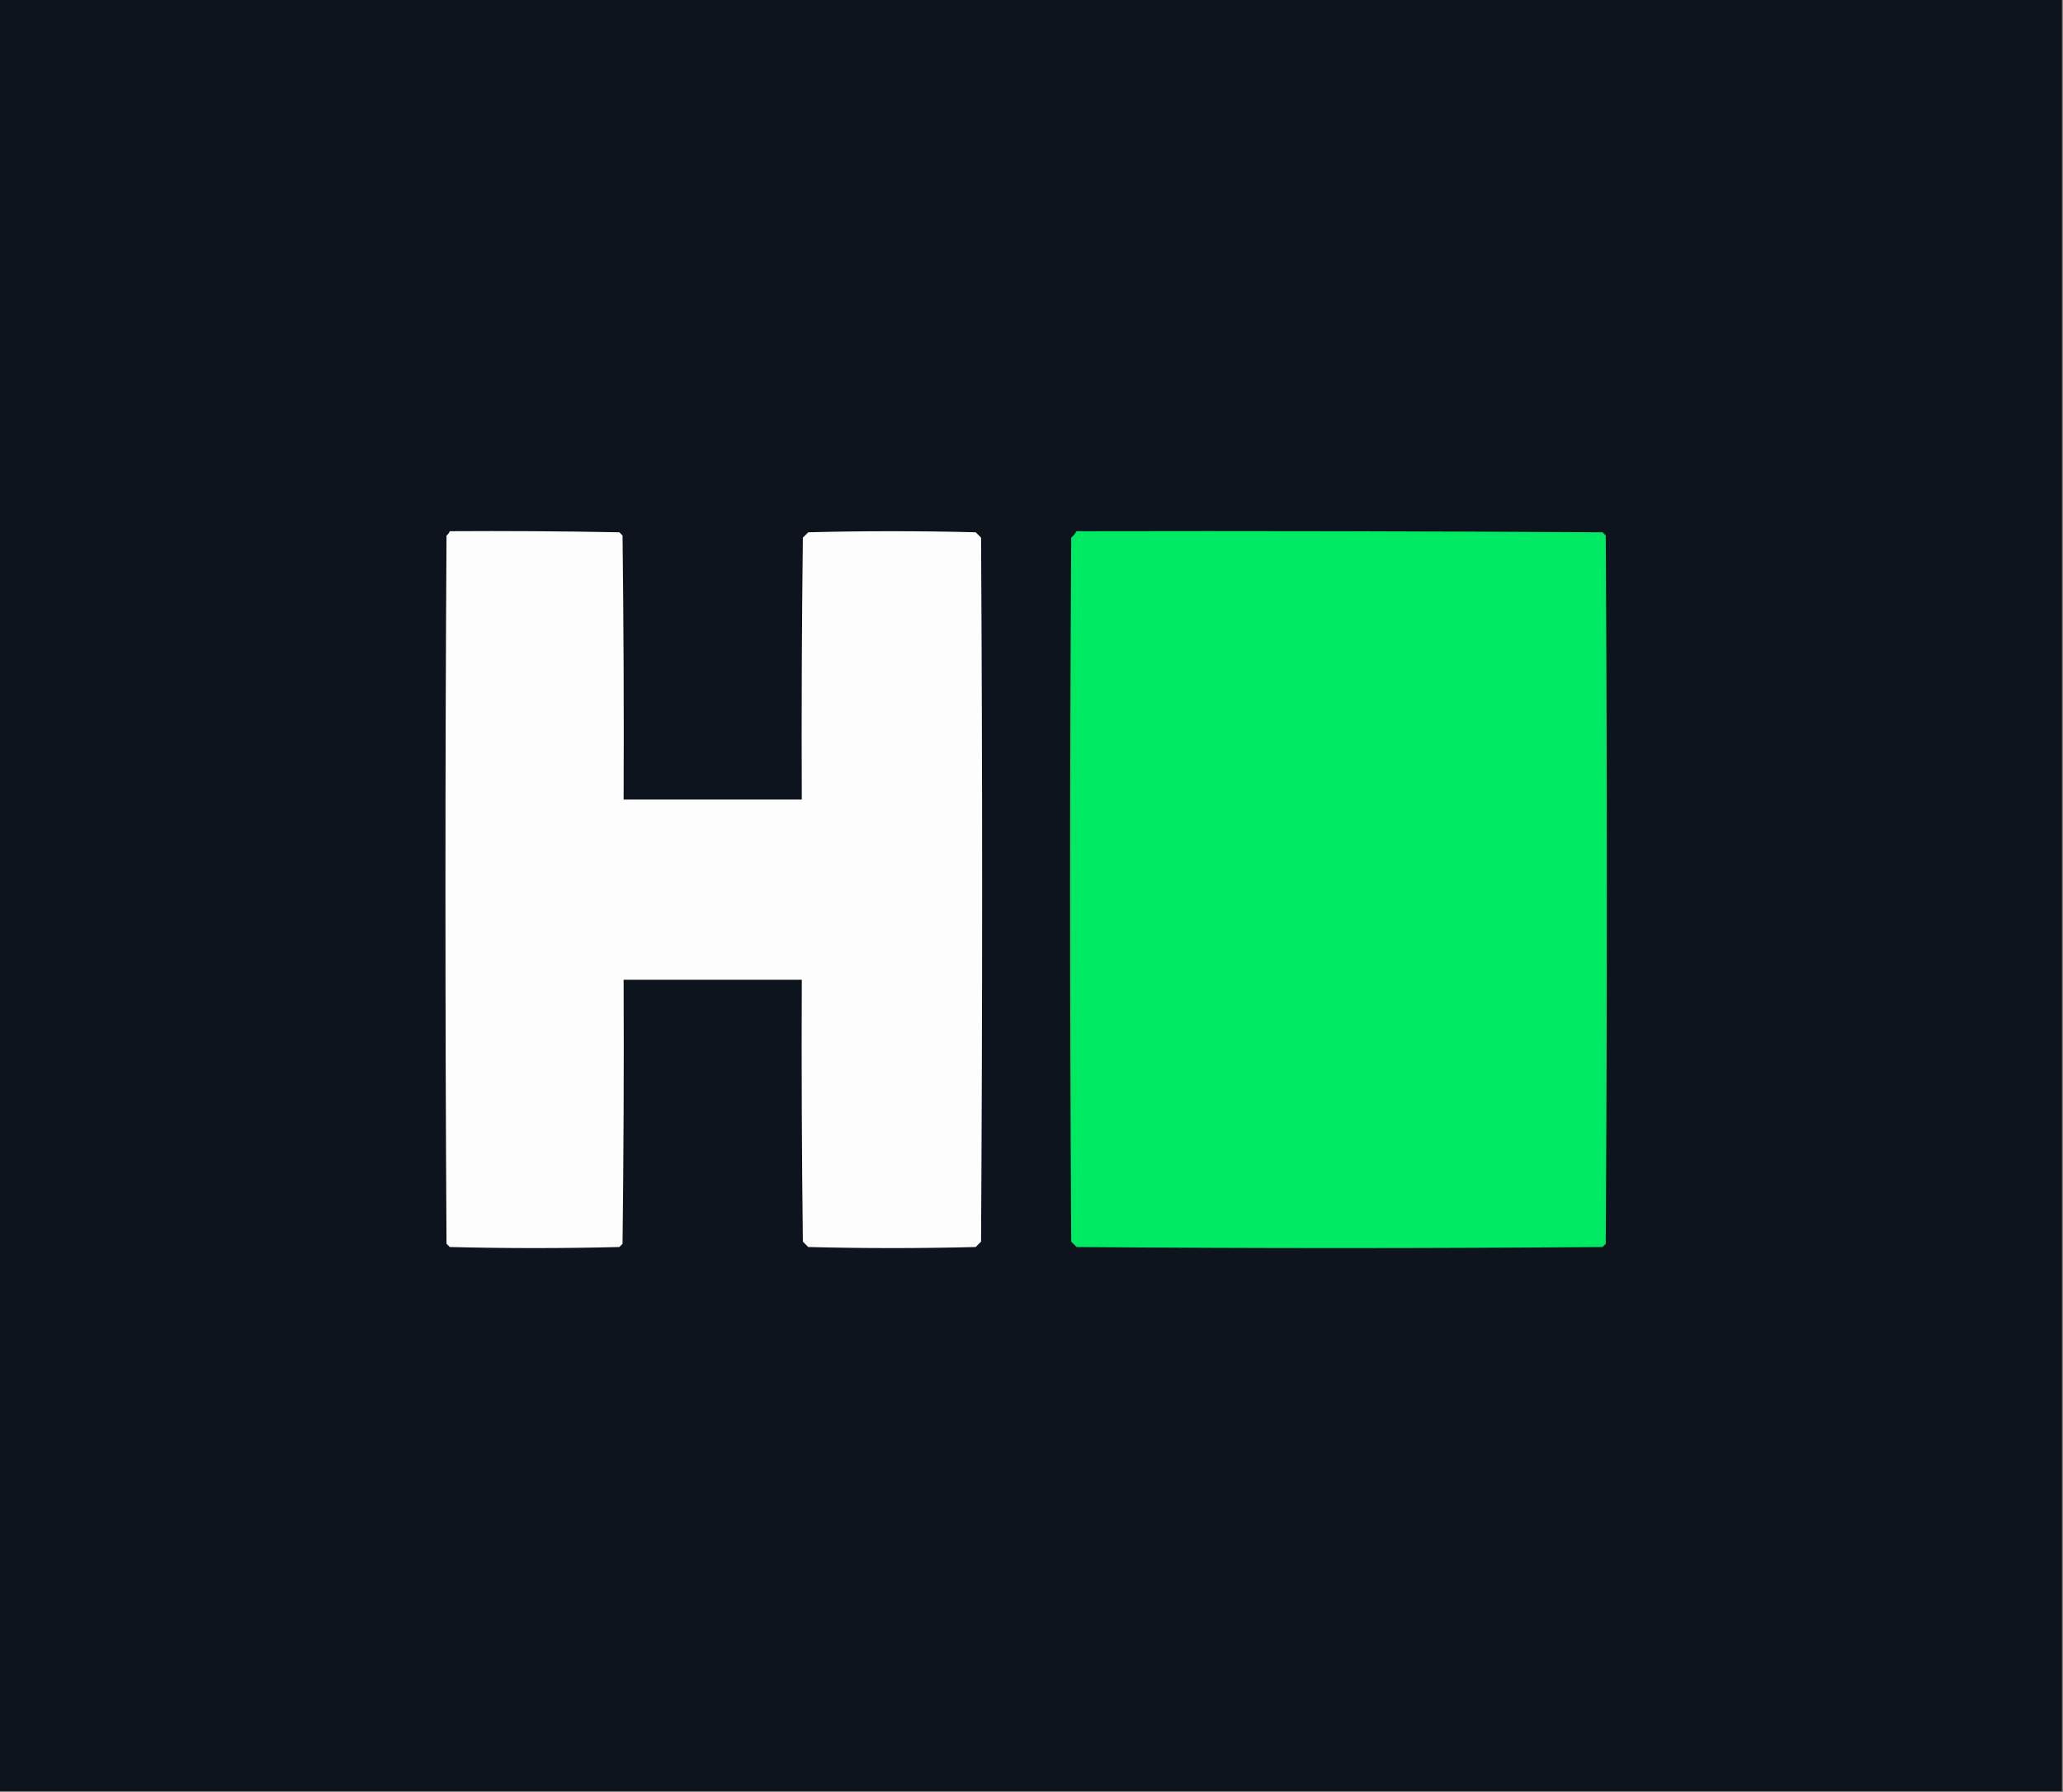<?xml version="1.0" encoding="UTF-8"?>
<!DOCTYPE svg PUBLIC "-//W3C//DTD SVG 1.1//EN" "http://www.w3.org/Graphics/SVG/1.1/DTD/svg11.dtd">
<svg xmlns="http://www.w3.org/2000/svg" version="1.1" width="961px" height="835px" style="shape-rendering:geometricPrecision; text-rendering:geometricPrecision; image-rendering:optimizeQuality; fill-rule:evenodd; clip-rule:evenodd" xmlns:xlink="http://www.w3.org/1999/xlink">
<rect width="100%" height="100%" fill="#808080" stroke="none"/>
<g><path style="opacity:1" fill="#0d141e" d="M -0.5,-0.5 C 319.833,-0.5 640.167,-0.5 960.5,-0.5C 960.5,277.833 960.5,556.167 960.5,834.5C 640.167,834.5 319.833,834.5 -0.5,834.5C -0.5,556.167 -0.5,277.833 -0.5,-0.5 Z"/></g>
<g><path style="opacity:1" fill="#fdfdfd" d="M 209.5,247.5 C 235.835,247.333 262.169,247.5 288.5,248C 289,248.5 289.5,249 290,249.5C 290.5,290.499 290.667,331.499 290.5,372.5C 318.167,372.5 345.833,372.5 373.5,372.5C 373.333,331.832 373.5,291.165 374,250.5C 374.833,249.667 375.667,248.833 376.5,248C 402.5,247.333 428.5,247.333 454.5,248C 455.333,248.833 456.167,249.667 457,250.5C 457.667,359.833 457.667,469.167 457,578.5C 456.167,579.333 455.333,580.167 454.5,581C 428.5,581.667 402.5,581.667 376.5,581C 375.667,580.167 374.833,579.333 374,578.5C 373.5,537.835 373.333,497.168 373.5,456.5C 345.833,456.5 318.167,456.5 290.5,456.5C 290.667,497.501 290.5,538.501 290,579.5C 289.5,580 289,580.5 288.5,581C 262.167,581.667 235.833,581.667 209.5,581C 209,580.5 208.5,580 208,579.5C 207.333,469.5 207.333,359.5 208,249.5C 208.717,248.956 209.217,248.289 209.5,247.5 Z"/></g>
<g><path style="opacity:1" fill="#00e963" d="M 501.5,247.5 C 583.167,247.333 664.834,247.5 746.5,248C 747,248.5 747.5,249 748,249.5C 748.667,359.5 748.667,469.5 748,579.5C 747.5,580 747,580.5 746.5,581C 664.833,581.667 583.167,581.667 501.5,581C 500.667,580.167 499.833,579.333 499,578.5C 498.333,469.167 498.333,359.833 499,250.5C 500.045,249.627 500.878,248.627 501.5,247.5 Z"/></g>
</svg>
